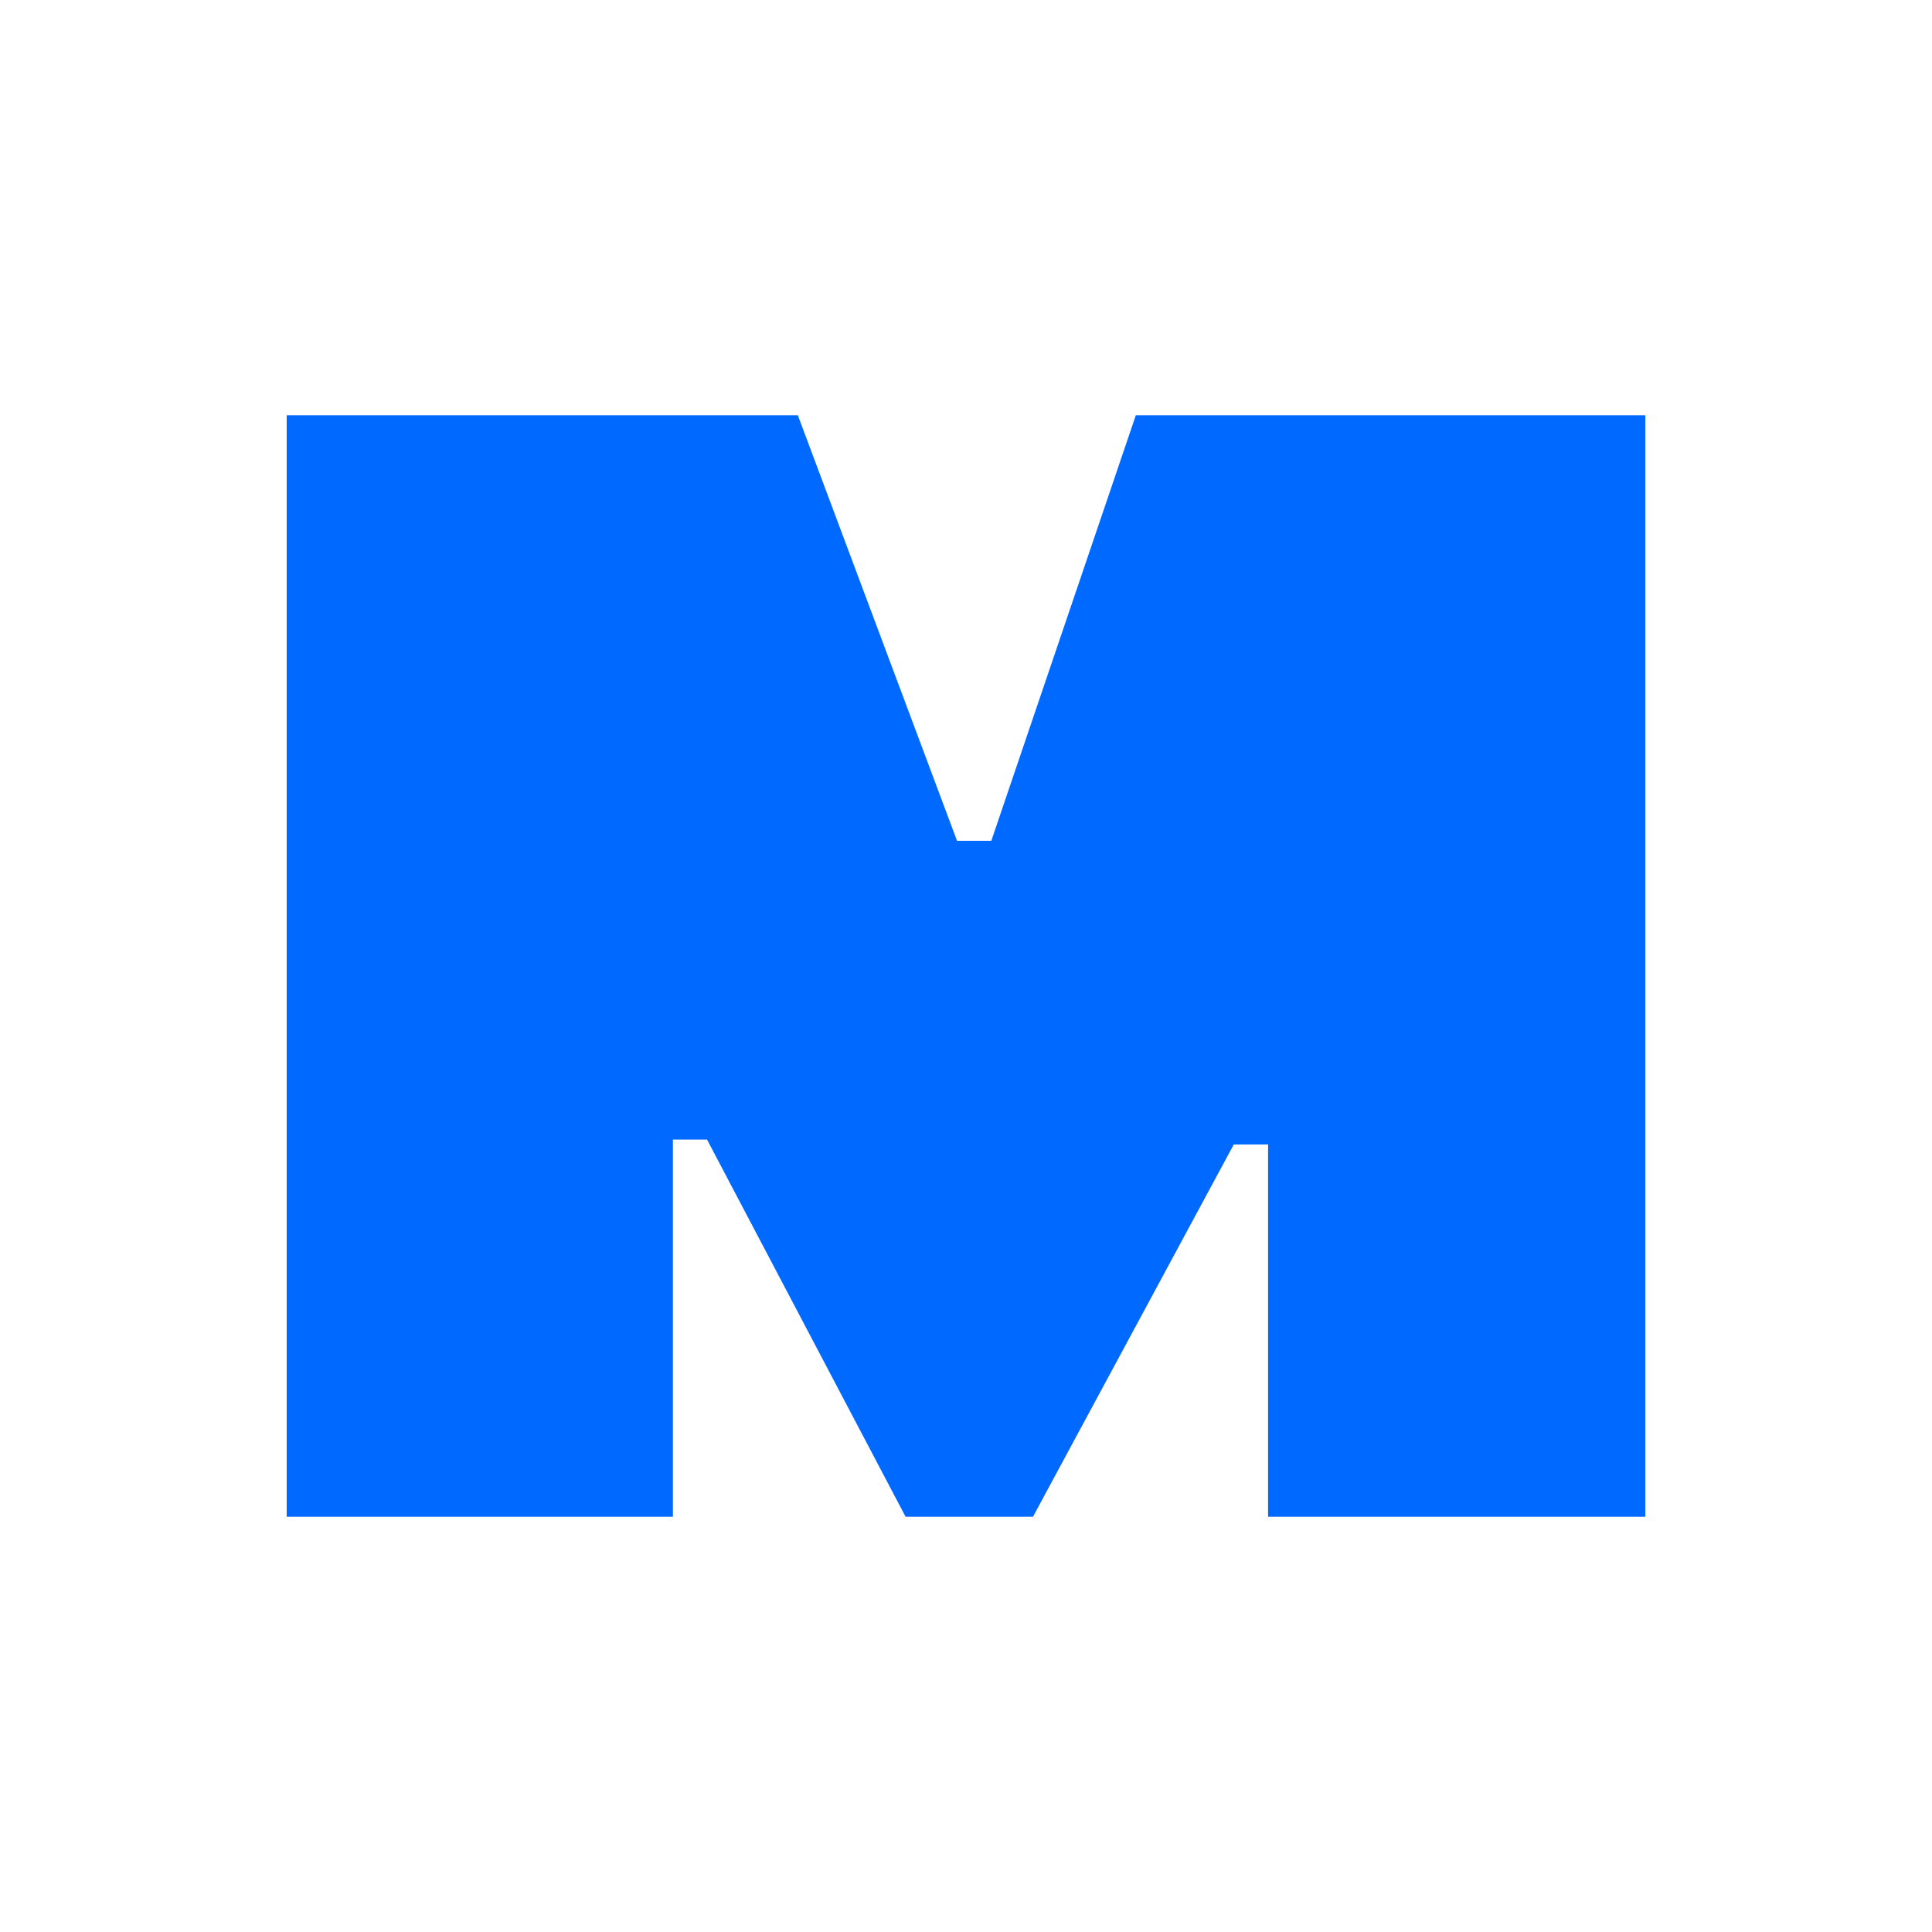 <?xml version="1.0" encoding="UTF-8" standalone="no"?>
<!-- Created with Inkscape (http://www.inkscape.org/) -->

<svg
   width="512"
   height="512"
   viewBox="0 0 135.467 135.467"
   version="1.1"
   id="svg1"
   xml:space="preserve"
   inkscape:version="1.4.2 (ebf0e940d0, 2025-05-08)"
   sodipodi:docname="splash.svg"
   inkscape:export-filename="wsb.png"
   inkscape:export-xdpi="96"
   inkscape:export-ydpi="96"
   xmlns:inkscape="http://www.inkscape.org/namespaces/inkscape"
   xmlns:sodipodi="http://sodipodi.sourceforge.net/DTD/sodipodi-0.dtd"
   xmlns="http://www.w3.org/2000/svg"
   xmlns:svg="http://www.w3.org/2000/svg"><sodipodi:namedview
     id="namedview1"
     pagecolor="#ffffff"
     bordercolor="#000000"
     borderopacity="0.25"
     inkscape:showpageshadow="2"
     inkscape:pageopacity="0.0"
     inkscape:pagecheckerboard="0"
     inkscape:deskcolor="#d1d1d1"
     inkscape:document-units="mm"
     inkscape:zoom="0.51843089"
     inkscape:cx="324.05476"
     inkscape:cy="330.80591"
     inkscape:window-width="2560"
     inkscape:window-height="1384"
     inkscape:window-x="0"
     inkscape:window-y="0"
     inkscape:window-maximized="1"
     inkscape:current-layer="layer1" /><defs
     id="defs1" /><g
     inkscape:label="Layer 1"
     inkscape:groupmode="layer"
     id="layer1"><path
       style="fill:#0069ff;fill-opacity:1;stroke:none;stroke-width:0.421;stroke-linecap:round;stroke-miterlimit:2;paint-order:markers stroke fill"
       d="m 20.102,29.115 v 77.237 l 27.08,2e-4 V 79.903 h 2.393 l 13.923,26.449 h 8.931 L 86.511,80.246 h 2.404 V 106.352 H 115.365 V 29.115 L 79.642,29.115 69.509,58.954 H 67.104 L 55.941,29.115 Z"
       id="path1"
       sodipodi:nodetypes="ccccccccccccccccc" /></g></svg>
